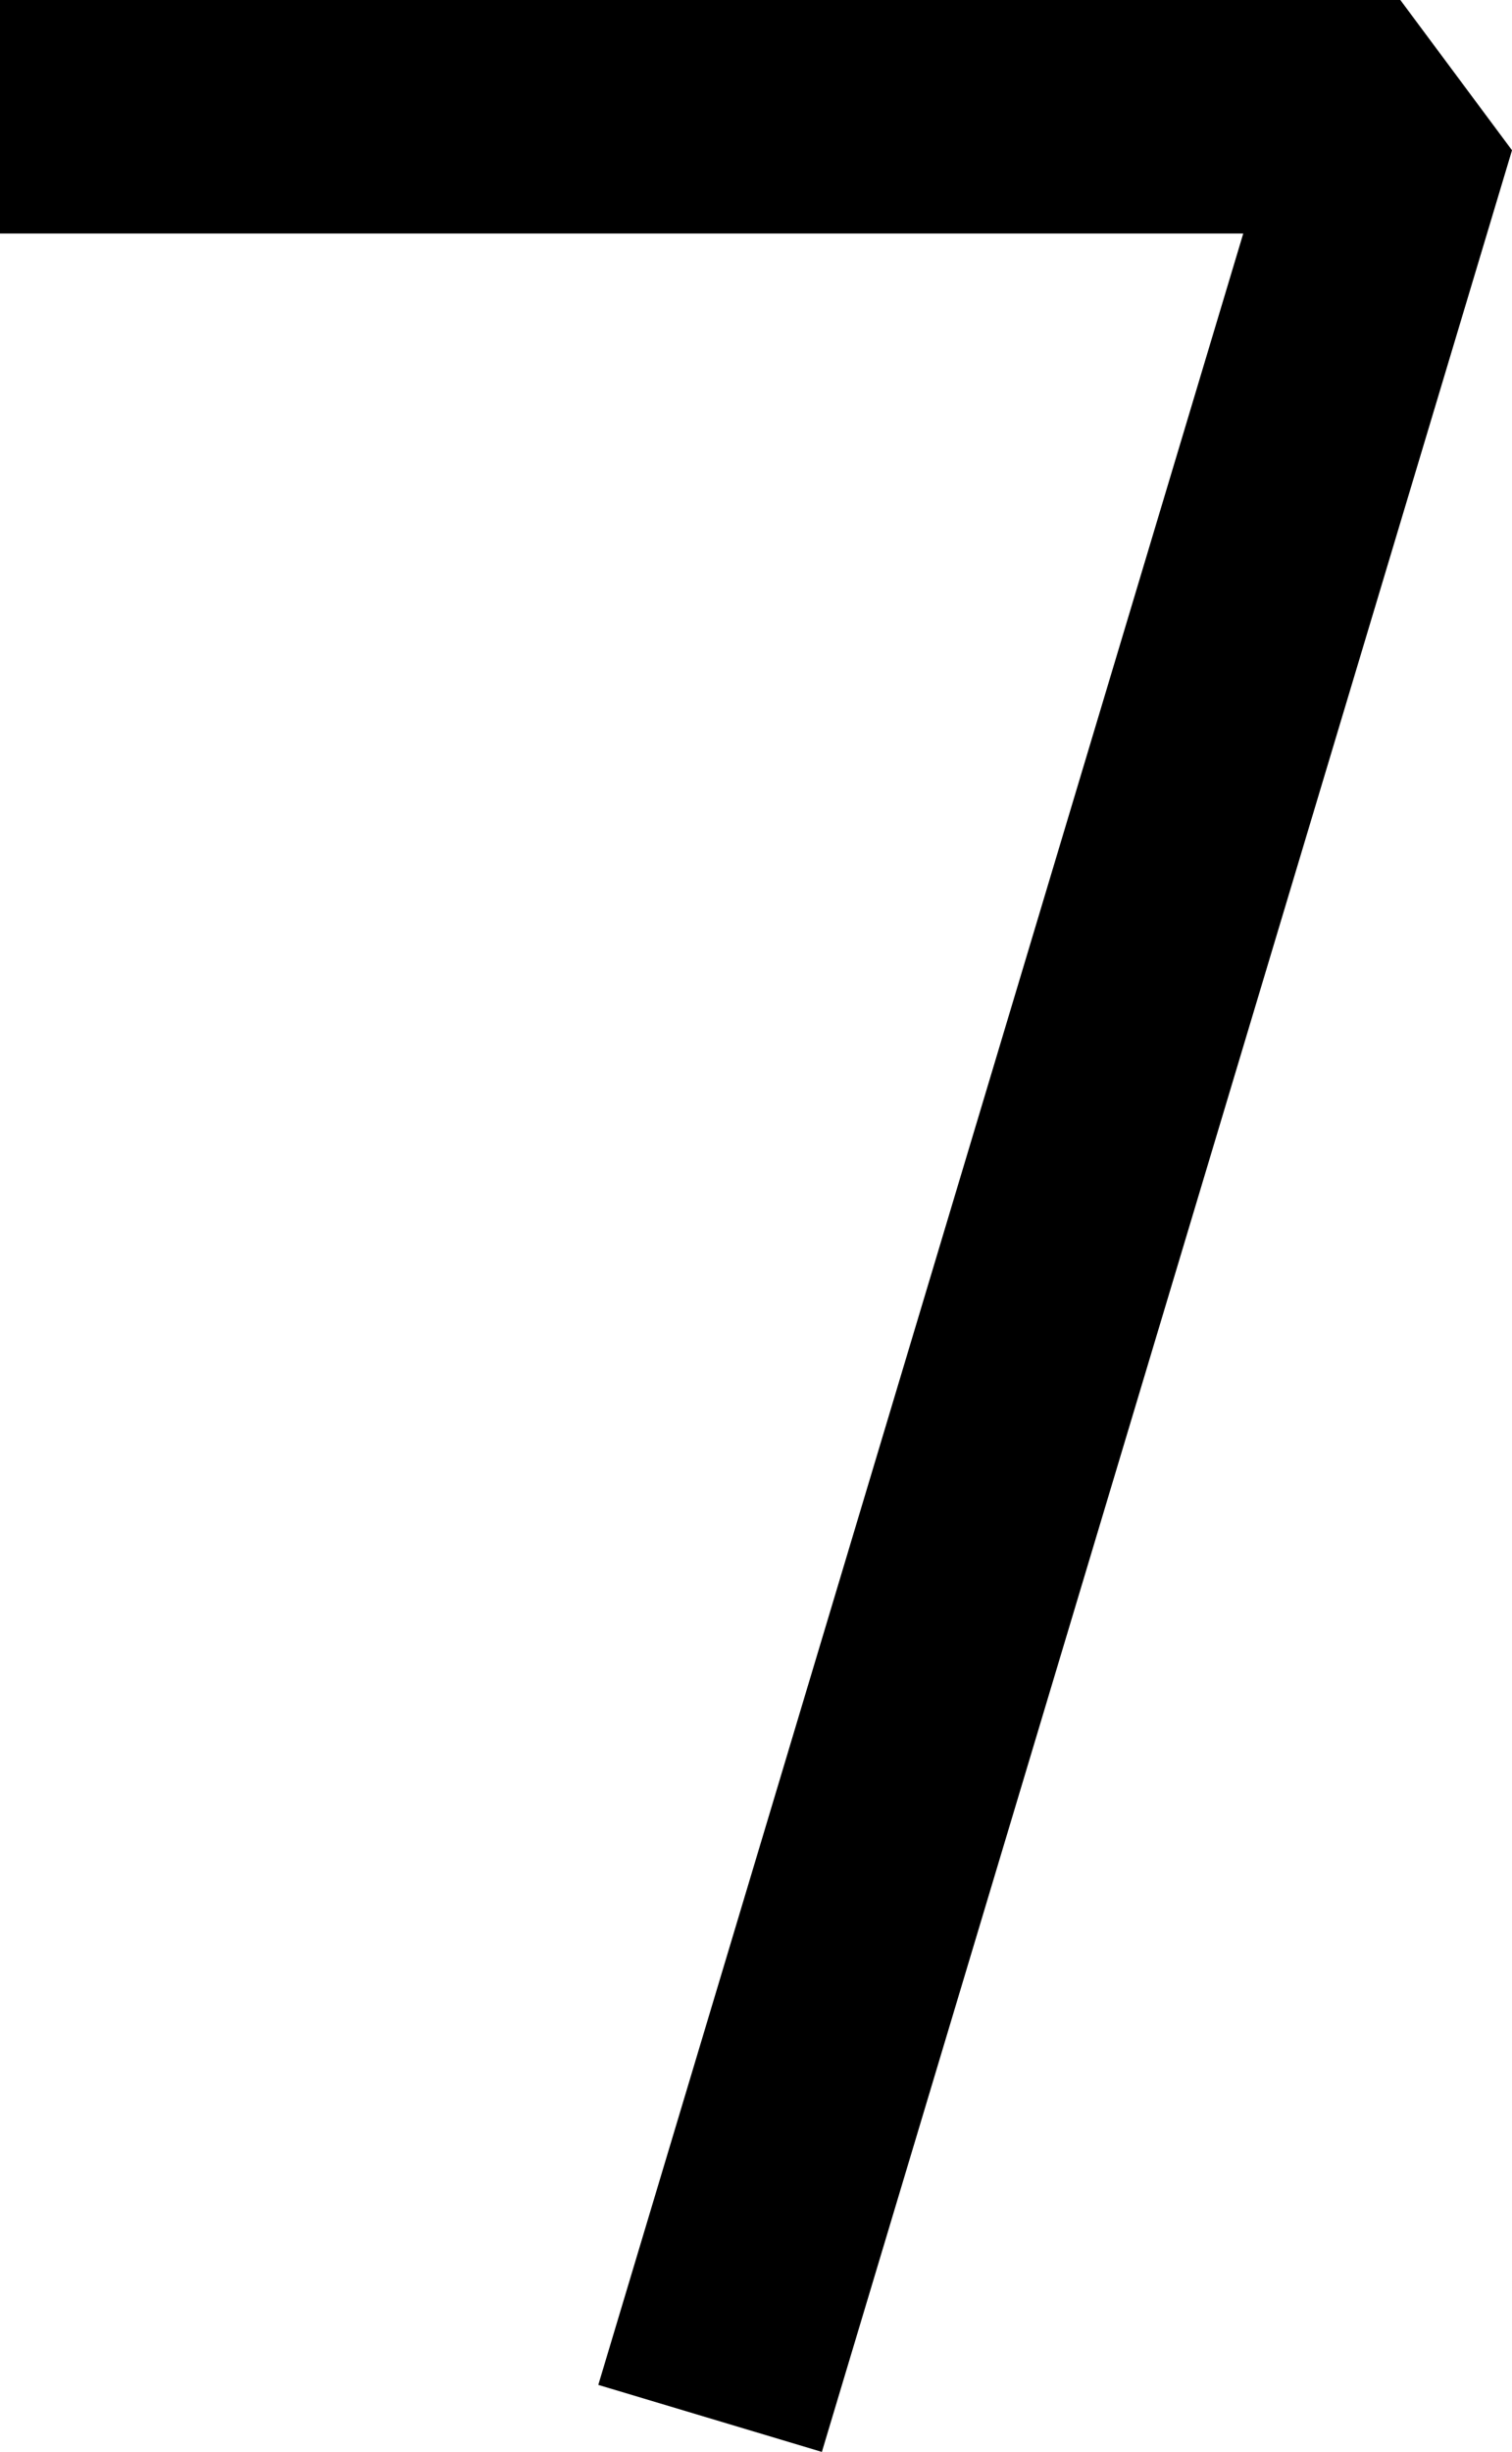 <?xml version="1.0" encoding="UTF-8"?>
<svg width="12.957" height="21" fill="none" version="1.1" viewBox="0 0 12.957 21" xmlns="http://www.w3.org/2000/svg">
    <path d="M 0,0 V 2 H 10.654 L 5.127,20.426 7.043,21 12.957,1.287 12,0 Z" fill="#000"/>
</svg>
